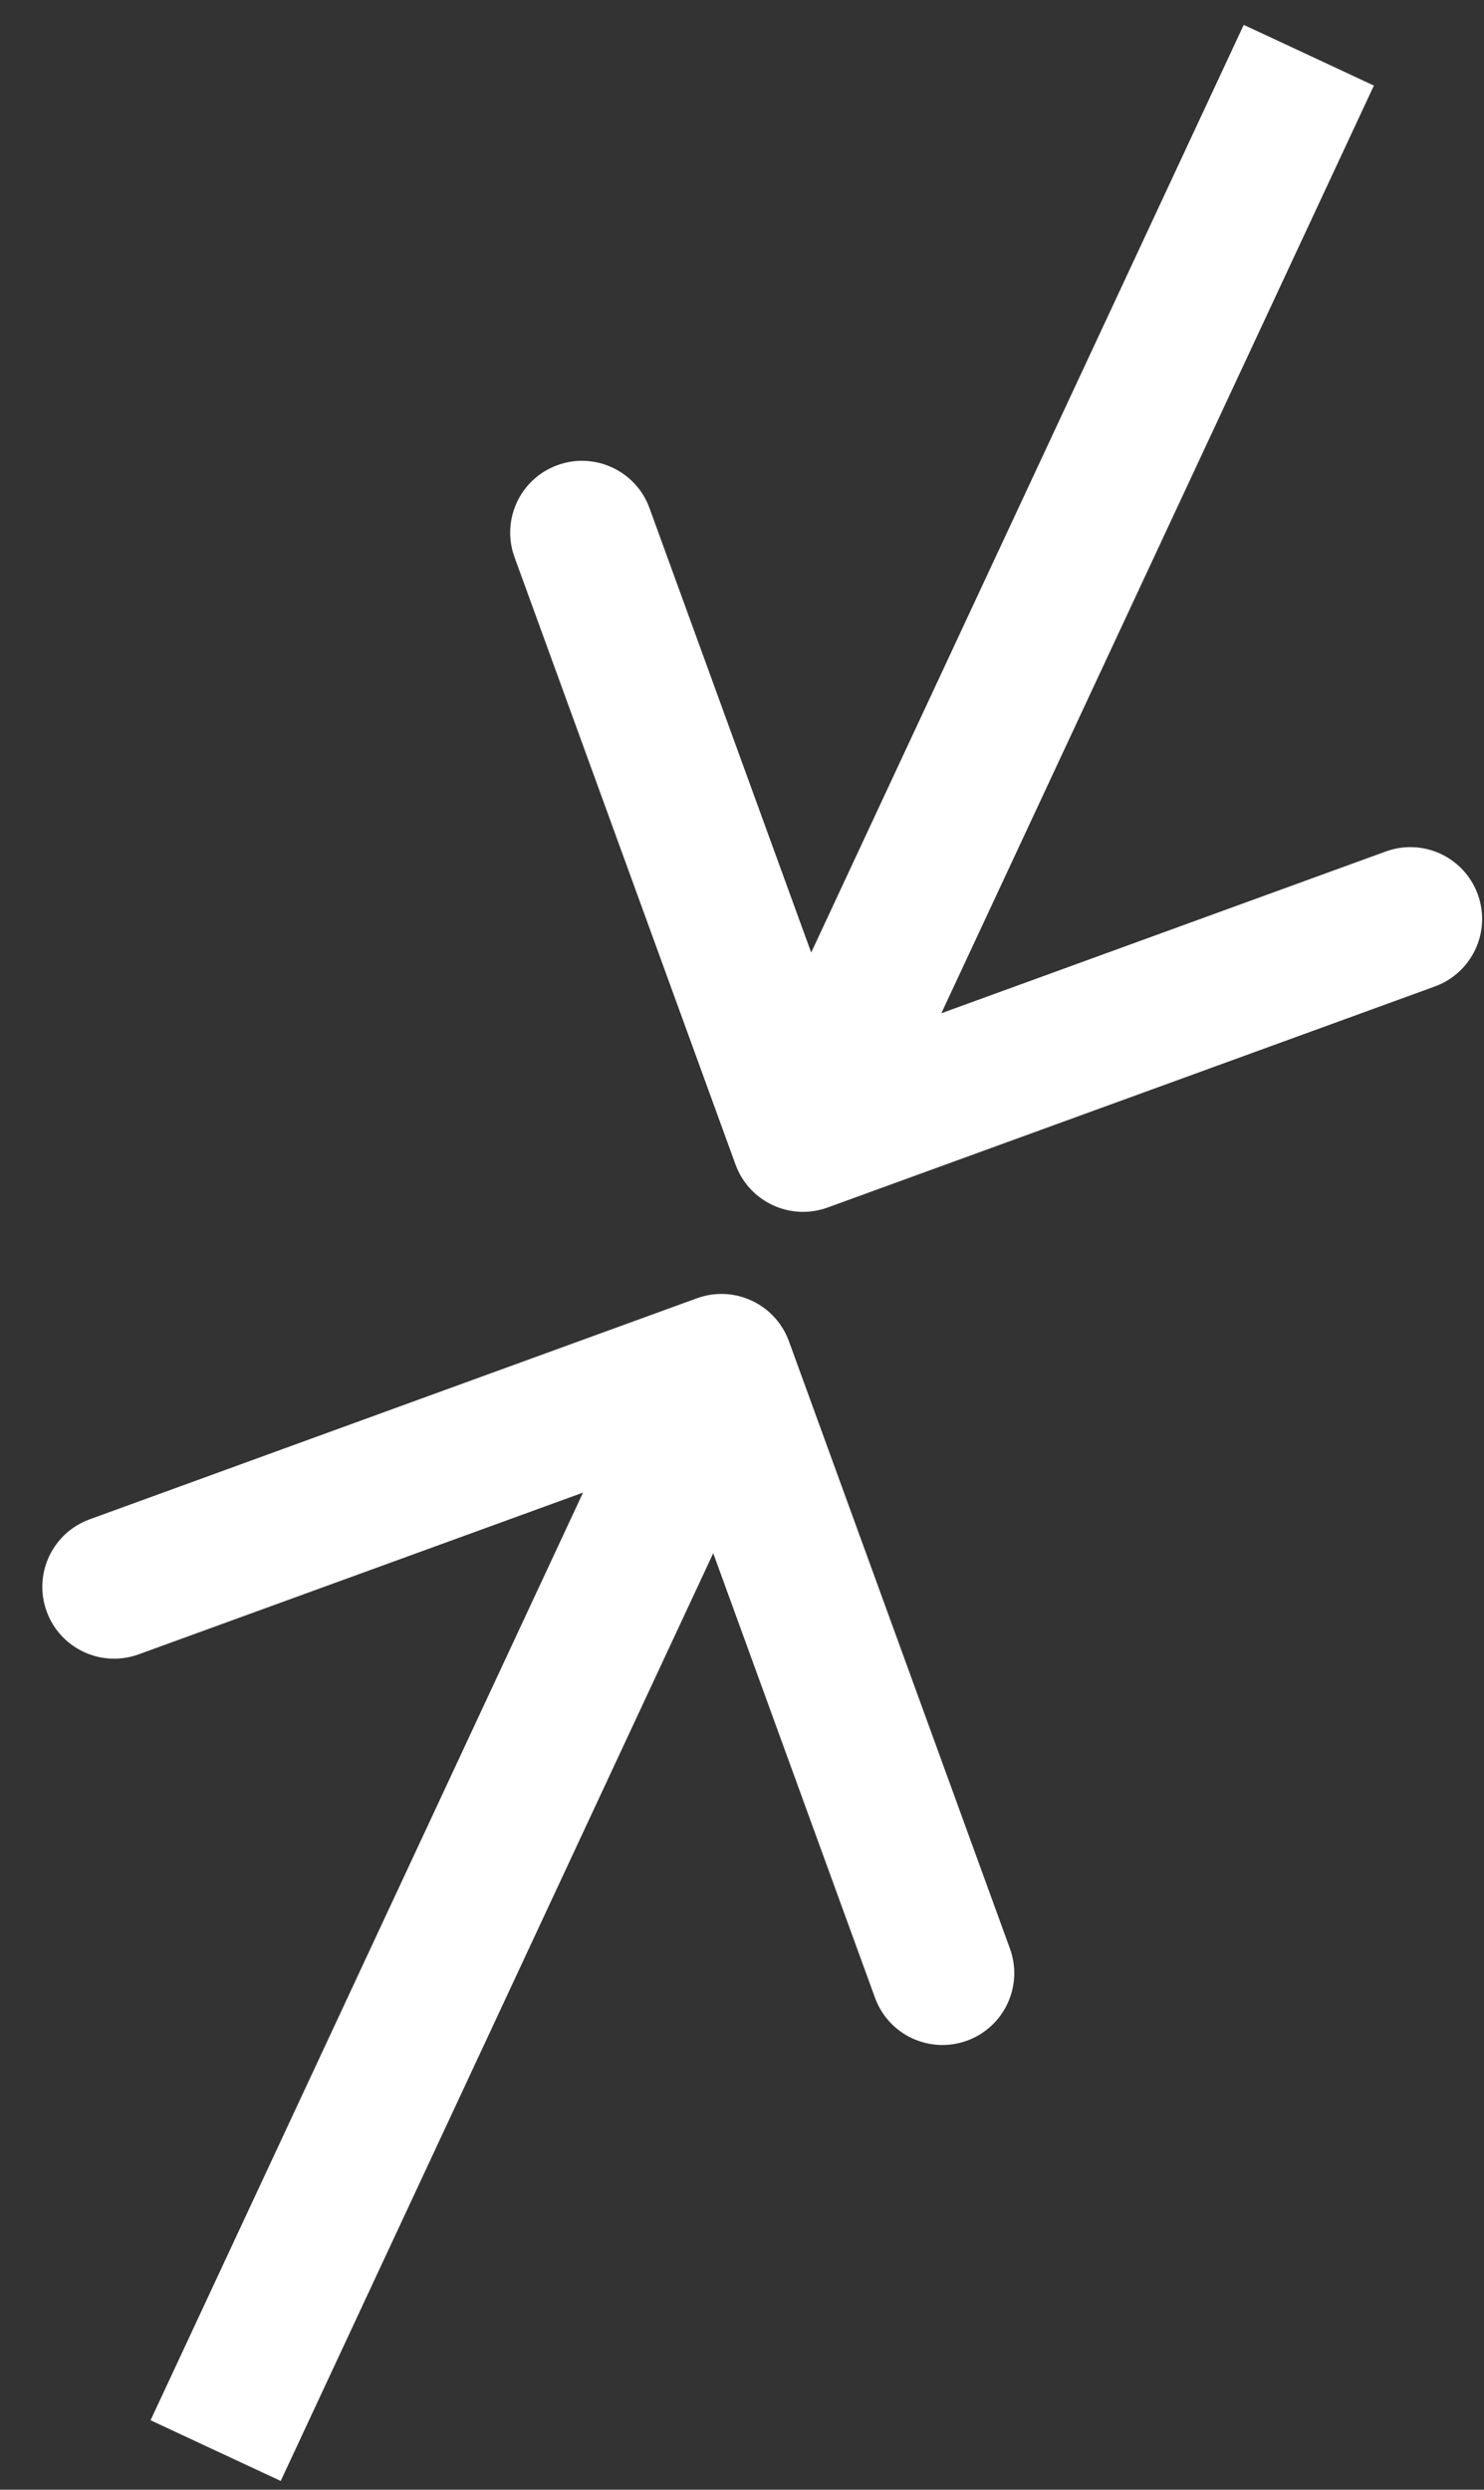 <svg width="31" height="52" viewBox="0 0 31 52" fill="none" xmlns="http://www.w3.org/2000/svg">
<rect x="0" y="0" width="31" height="52" fill="#333333" stroke="none"/>
<path d="M15.365 24.323C15.649 25.102 16.509 25.503 17.288 25.22L29.974 20.603C30.752 20.319 31.154 19.458 30.87 18.68C30.587 17.901 29.726 17.5 28.948 17.784L17.671 21.888L13.567 10.611C13.284 9.833 12.423 9.432 11.645 9.715C10.866 9.998 10.465 10.859 10.748 11.637L15.365 24.323ZM25.981 0.519L15.415 23.176L18.134 24.444L28.7 1.787L25.981 0.519Z" fill="white"/>
<path d="M16.48 28.012C16.196 27.234 15.335 26.832 14.557 27.116L1.871 31.733C1.093 32.017 0.691 32.877 0.975 33.656C1.258 34.434 2.119 34.836 2.897 34.552L14.174 30.448L18.278 41.724C18.561 42.503 19.422 42.904 20.2 42.621C20.979 42.337 21.38 41.477 21.097 40.698L16.48 28.012ZM5.864 51.817L16.429 29.159L13.71 27.892L3.145 50.549L5.864 51.817Z" fill="white"/>
</svg>
